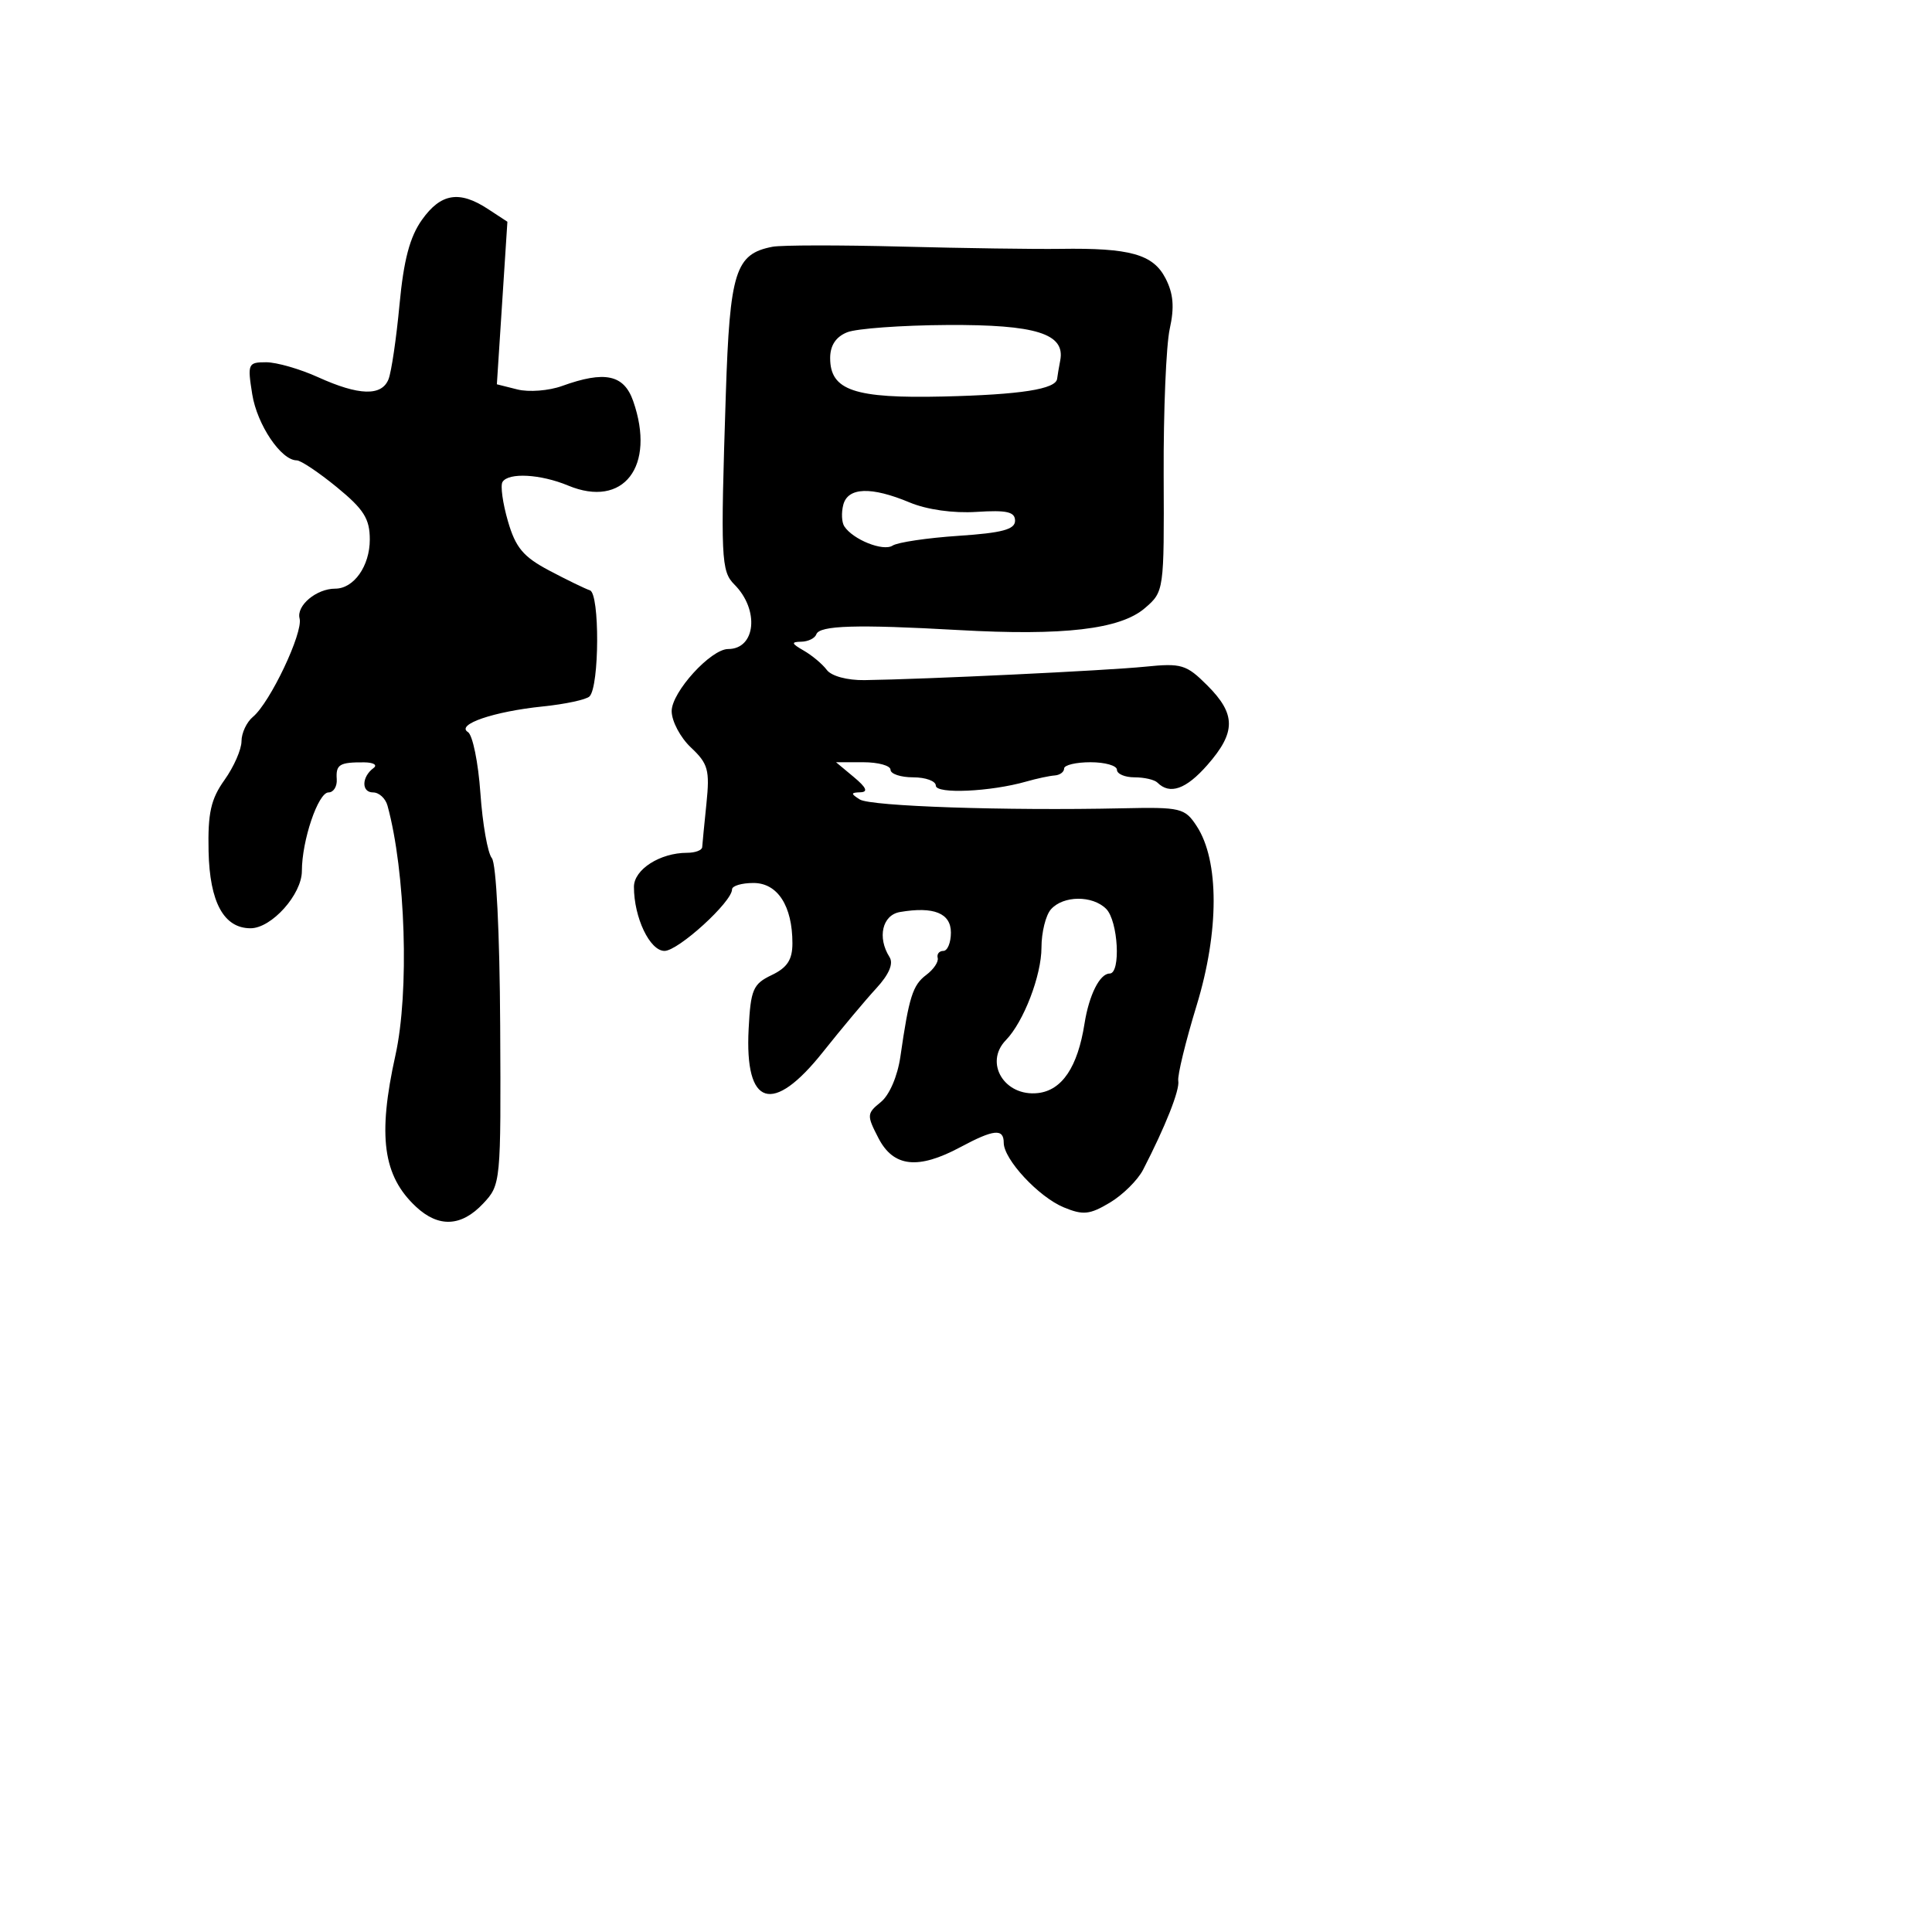 <svg xmlns="http://www.w3.org/2000/svg" width="256" height="256" viewBox="0 0 256 256" version="1.1">
	<path d="M 55.918 29.116 C 54.302 31.384, 53.492 34.444, 52.937 40.366 C 52.518 44.840, 51.863 49.288, 51.481 50.250 C 50.578 52.523, 47.556 52.435, 42.141 49.978 C 39.743 48.890, 36.648 48, 35.263 48 C 32.861 48, 32.776 48.196, 33.422 52.239 C 34.068 56.280, 37.246 61, 39.321 61 C 39.856 61, 42.253 62.605, 44.647 64.567 C 48.214 67.490, 49 68.741, 49 71.496 C 49 75.002, 46.887 78, 44.415 78 C 41.929 78, 39.251 80.242, 39.697 81.950 C 40.187 83.822, 35.787 93.102, 33.515 94.987 C 32.682 95.679, 32 97.133, 32 98.218 C 32 99.303, 30.988 101.611, 29.750 103.346 C 27.939 105.885, 27.527 107.727, 27.637 112.796 C 27.783 119.561, 29.658 123, 33.200 123 C 35.983 123, 40 118.517, 40 115.411 C 40 111.365, 42.157 105, 43.528 105 C 44.194 105, 44.686 104.213, 44.620 103.250 C 44.486 101.300, 44.985 100.993, 48.250 101.015 C 49.487 101.024, 50.050 101.361, 49.500 101.765 C 47.908 102.935, 47.865 105, 49.433 105 C 50.221 105, 51.081 105.787, 51.345 106.750 C 53.743 115.490, 54.252 131.459, 52.400 139.812 C 50.021 150.538, 50.737 155.814, 55.127 159.904 C 58.121 162.693, 61.135 162.549, 64.018 159.480 C 66.361 156.987, 66.384 156.742, 66.277 135.934 C 66.213 123.582, 65.756 114.411, 65.170 113.704 C 64.621 113.042, 63.939 109.171, 63.656 105.102 C 63.372 101.033, 62.628 97.388, 62.002 97.001 C 60.381 95.999, 65.425 94.275, 71.923 93.609 C 74.906 93.303, 77.693 92.704, 78.116 92.277 C 79.429 90.950, 79.477 78.659, 78.170 78.223 C 77.526 78.009, 75.097 76.827, 72.774 75.599 C 69.333 73.779, 68.317 72.563, 67.299 69.047 C 66.611 66.673, 66.289 64.341, 66.583 63.865 C 67.375 62.584, 71.620 62.815, 75.282 64.339 C 82.617 67.390, 86.920 61.805, 83.902 53.149 C 82.677 49.634, 80.142 49.096, 74.472 51.146 C 72.728 51.777, 70.072 51.984, 68.569 51.607 L 65.837 50.921 66.535 40.152 L 67.233 29.382 64.651 27.691 C 60.865 25.211, 58.414 25.610, 55.918 29.116 M 102.354 32.698 C 97.437 33.646, 96.704 35.966, 96.174 52.261 C 95.468 73.991, 95.544 75.687, 97.306 77.448 C 100.651 80.794, 100.150 86, 96.483 86 C 94.187 86, 89 91.703, 89 94.227 C 89 95.560, 90.153 97.734, 91.561 99.057 C 93.829 101.188, 94.063 102.038, 93.606 106.482 C 93.322 109.242, 93.070 111.838, 93.045 112.250 C 93.020 112.662, 92.121 113, 91.047 113 C 87.457 113, 84 115.213, 84 117.511 C 84 121.586, 86.106 126, 88.050 126 C 89.871 126, 97 119.506, 97 117.847 C 97 117.381, 98.278 117, 99.839 117 C 103.037 117, 105 120.040, 105 124.992 C 105 127.169, 104.315 128.218, 102.250 129.204 C 99.779 130.384, 99.469 131.109, 99.198 136.343 C 98.663 146.637, 102.373 147.787, 109.044 139.396 C 111.495 136.313, 114.671 132.520, 116.103 130.966 C 117.805 129.118, 118.416 127.684, 117.868 126.820 C 116.219 124.220, 116.907 121.249, 119.250 120.848 C 123.724 120.081, 126 120.999, 126 123.570 C 126 124.906, 125.550 126, 125 126 C 124.450 126, 124.113 126.418, 124.250 126.929 C 124.388 127.441, 123.707 128.453, 122.738 129.179 C 120.941 130.526, 120.448 132.082, 119.311 139.975 C 118.933 142.602, 117.858 145.104, 116.709 146.034 C 114.848 147.541, 114.833 147.776, 116.402 150.810 C 118.388 154.651, 121.648 155.009, 127.261 152 C 131.681 149.631, 133 149.499, 133 151.423 C 133 153.625, 137.625 158.602, 140.950 159.979 C 143.515 161.042, 144.386 160.953, 147.057 159.359 C 148.771 158.337, 150.754 156.375, 151.464 155 C 154.423 149.268, 156.343 144.420, 156.127 143.219 C 156.001 142.514, 157.097 138.014, 158.562 133.219 C 161.562 123.398, 161.565 114.037, 158.568 109.463 C 156.993 107.059, 156.473 106.935, 148.703 107.104 C 133.245 107.441, 115.359 106.840, 113.930 105.935 C 112.707 105.162, 112.718 105.024, 114 104.982 C 115.062 104.948, 114.810 104.359, 113.139 102.967 L 110.778 101 114.389 101 C 116.375 101, 118 101.450, 118 102 C 118 102.550, 119.350 103, 121 103 C 122.650 103, 124 103.493, 124 104.097 C 124 105.241, 131.256 104.914, 136 103.555 C 137.375 103.162, 139.063 102.801, 139.750 102.753 C 140.438 102.706, 141 102.292, 141 101.833 C 141 101.375, 142.575 101, 144.500 101 C 146.425 101, 148 101.450, 148 102 C 148 102.550, 149.050 103, 150.333 103 C 151.617 103, 152.980 103.313, 153.362 103.696 C 155.009 105.343, 157.153 104.590, 159.977 101.373 C 163.786 97.035, 163.787 94.633, 159.982 90.828 C 157.199 88.045, 156.554 87.851, 151.732 88.341 C 146.665 88.855, 122.577 90.008, 114.551 90.120 C 112.258 90.152, 110.161 89.584, 109.551 88.765 C 108.973 87.989, 107.600 86.839, 106.500 86.208 C 104.855 85.264, 104.795 85.055, 106.167 85.030 C 107.083 85.014, 107.983 84.573, 108.167 84.050 C 108.581 82.869, 113.505 82.721, 127 83.484 C 140.919 84.271, 148.437 83.389, 151.696 80.585 C 154.244 78.394, 154.256 78.305, 154.192 62.941 C 154.156 54.449, 154.519 45.732, 154.997 43.572 C 155.634 40.698, 155.482 38.899, 154.431 36.867 C 152.788 33.690, 149.726 32.835, 140.500 32.975 C 137.200 33.025, 127.750 32.890, 119.500 32.676 C 111.250 32.461, 103.534 32.471, 102.354 32.698 M 112.250 44.031 C 110.755 44.632, 110 45.777, 110 47.445 C 110 51.730, 113.201 52.817, 125.004 52.539 C 135.247 52.297, 139.921 51.566, 140.077 50.183 C 140.119 49.807, 140.304 48.710, 140.489 47.745 C 141.164 44.215, 137.268 42.996, 125.527 43.063 C 119.462 43.098, 113.487 43.534, 112.250 44.031 M 111.739 66.889 C 111.467 67.928, 111.527 69.211, 111.873 69.740 C 113.024 71.503, 117.026 73.103, 118.271 72.296 C 118.947 71.858, 122.875 71.275, 127 71 C 132.778 70.615, 134.500 70.156, 134.500 69 C 134.500 67.820, 133.413 67.570, 129.405 67.828 C 126.316 68.027, 122.822 67.535, 120.533 66.578 C 115.432 64.447, 112.349 64.556, 111.739 66.889 M 139.250 120.496 C 138.563 121.277, 138 123.554, 138 125.557 C 138 129.253, 135.632 135.416, 133.288 137.821 C 130.360 140.826, 133.099 145.343, 137.542 144.836 C 140.729 144.472, 142.799 141.386, 143.702 135.648 C 144.302 131.840, 145.726 129, 147.035 129 C 148.543 129, 148.166 122.023, 146.571 120.429 C 144.757 118.614, 140.876 118.649, 139.250 120.496" stroke="none" fill="black" fill-rule="evenodd"/>
</svg>